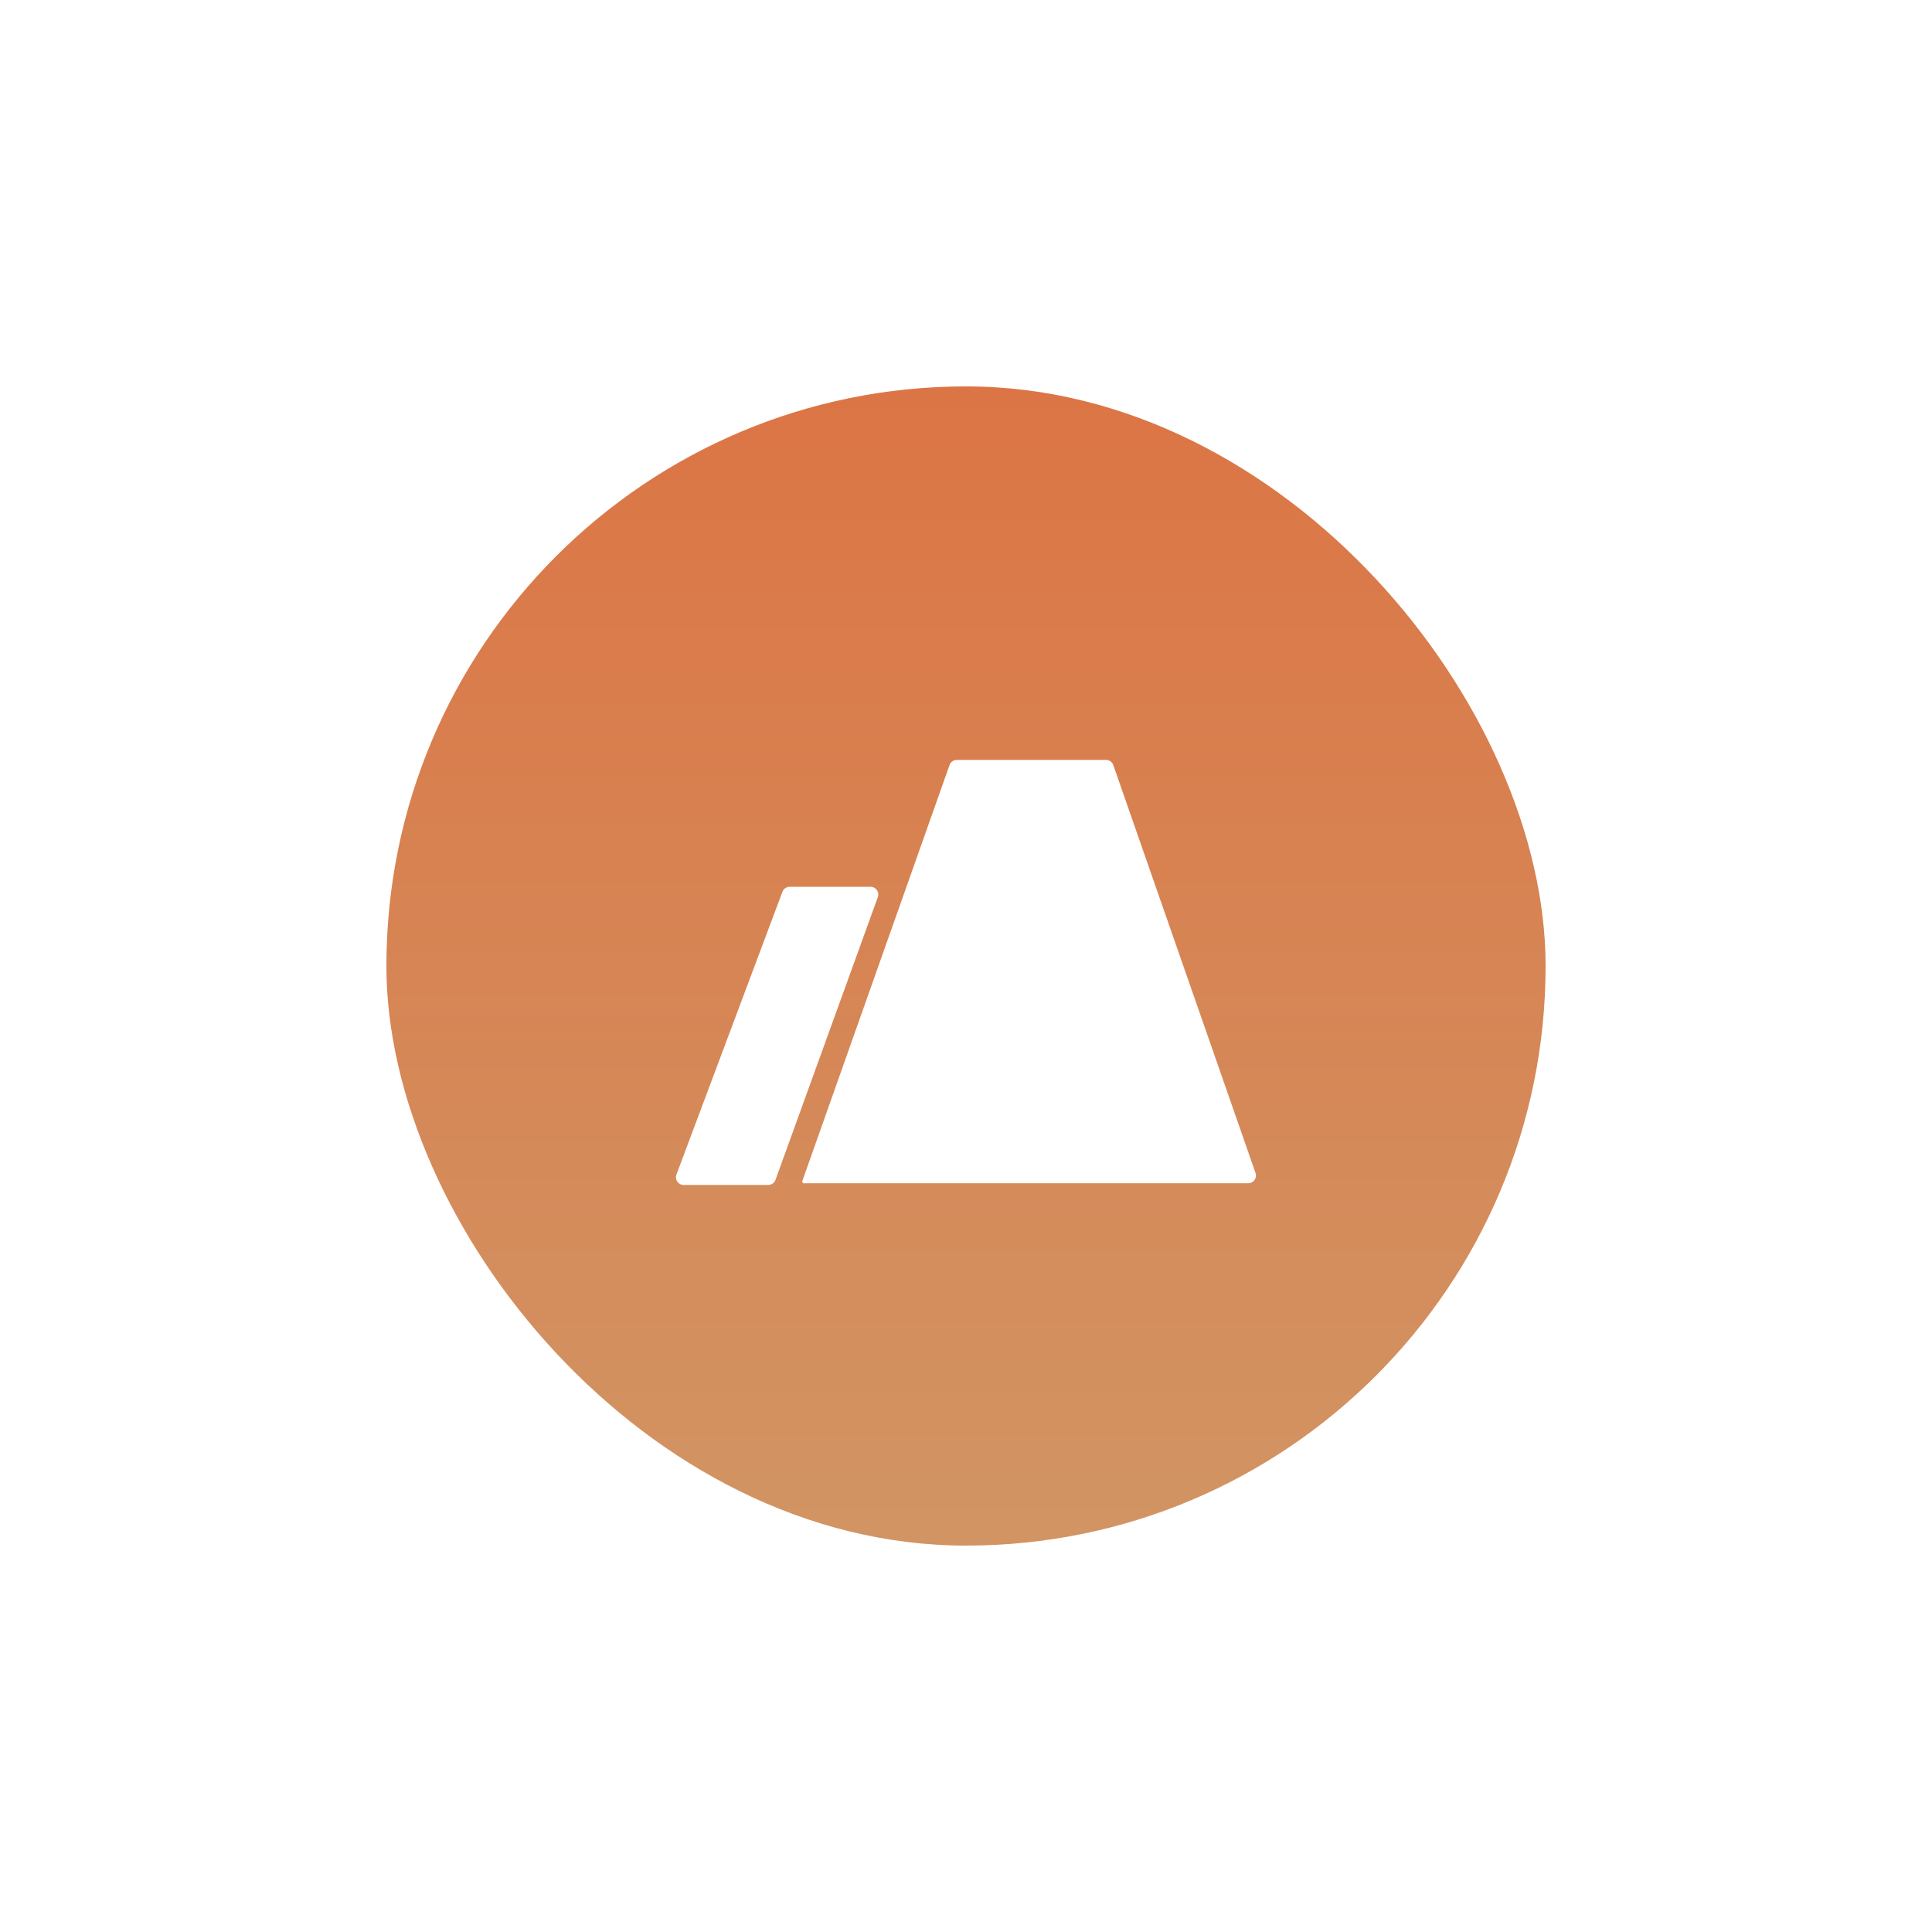 <svg xmlns="http://www.w3.org/2000/svg" xmlns:xlink="http://www.w3.org/1999/xlink" viewBox="0 0 75 75">
  <defs>
    <style>
      .cls-1 {
        fill: url(#linear-gradient);
      }

      .cls-2 {
        fill: #fff;
      }

      .cls-3 {
        filter: url(#Rectangle);
      }
    </style>
    <linearGradient id="linear-gradient" x1="0.5" x2="0.5" y2="0.987" gradientUnits="objectBoundingBox">
      <stop offset="0" stop-color="#dc7545"/>
      <stop offset="1" stop-color="#d29463"/>
    </linearGradient>
    <filter id="Rectangle" x="0" y="0" width="75" height="75" filterUnits="userSpaceOnUse">
      <feOffset input="SourceAlpha"/>
      <feGaussianBlur stdDeviation="5" result="blur"/>
      <feFlood flood-color="#d88255" flood-opacity="0.702"/>
      <feComposite operator="in" in2="blur"/>
      <feComposite in="SourceGraphic"/>
    </filter>
  </defs>
  <g id="Types_Ground" data-name="Types/Ground" transform="translate(15 15)">
    <g id="Group">
      <g class="cls-3" transform="matrix(1, 0, 0, 1, -15, -15)">
        <rect id="Rectangle-2" data-name="Rectangle" class="cls-1" width="45" height="45" rx="22.5" transform="translate(15 15)"/>
      </g>
      <path id="Path_6" data-name="Path 6" class="cls-2" d="M.3,16.5a.3.3,0,0,1-.283-.408L4.127,5.126a.3.3,0,0,1,.282-.2h3.14a.3.3,0,0,1,.283.405L3.861,16.3a.3.3,0,0,1-.283.2Zm4.756-.063H4.964a.077.077,0,0,1-.062-.089L10.617.2A.3.3,0,0,1,10.9,0h5.789a.3.3,0,0,1,.285.2l5.52,15.833a.3.3,0,0,1-.285.4H5.059Z" transform="translate(11.244 14.5)"/>
    </g>
  </g>
</svg>
